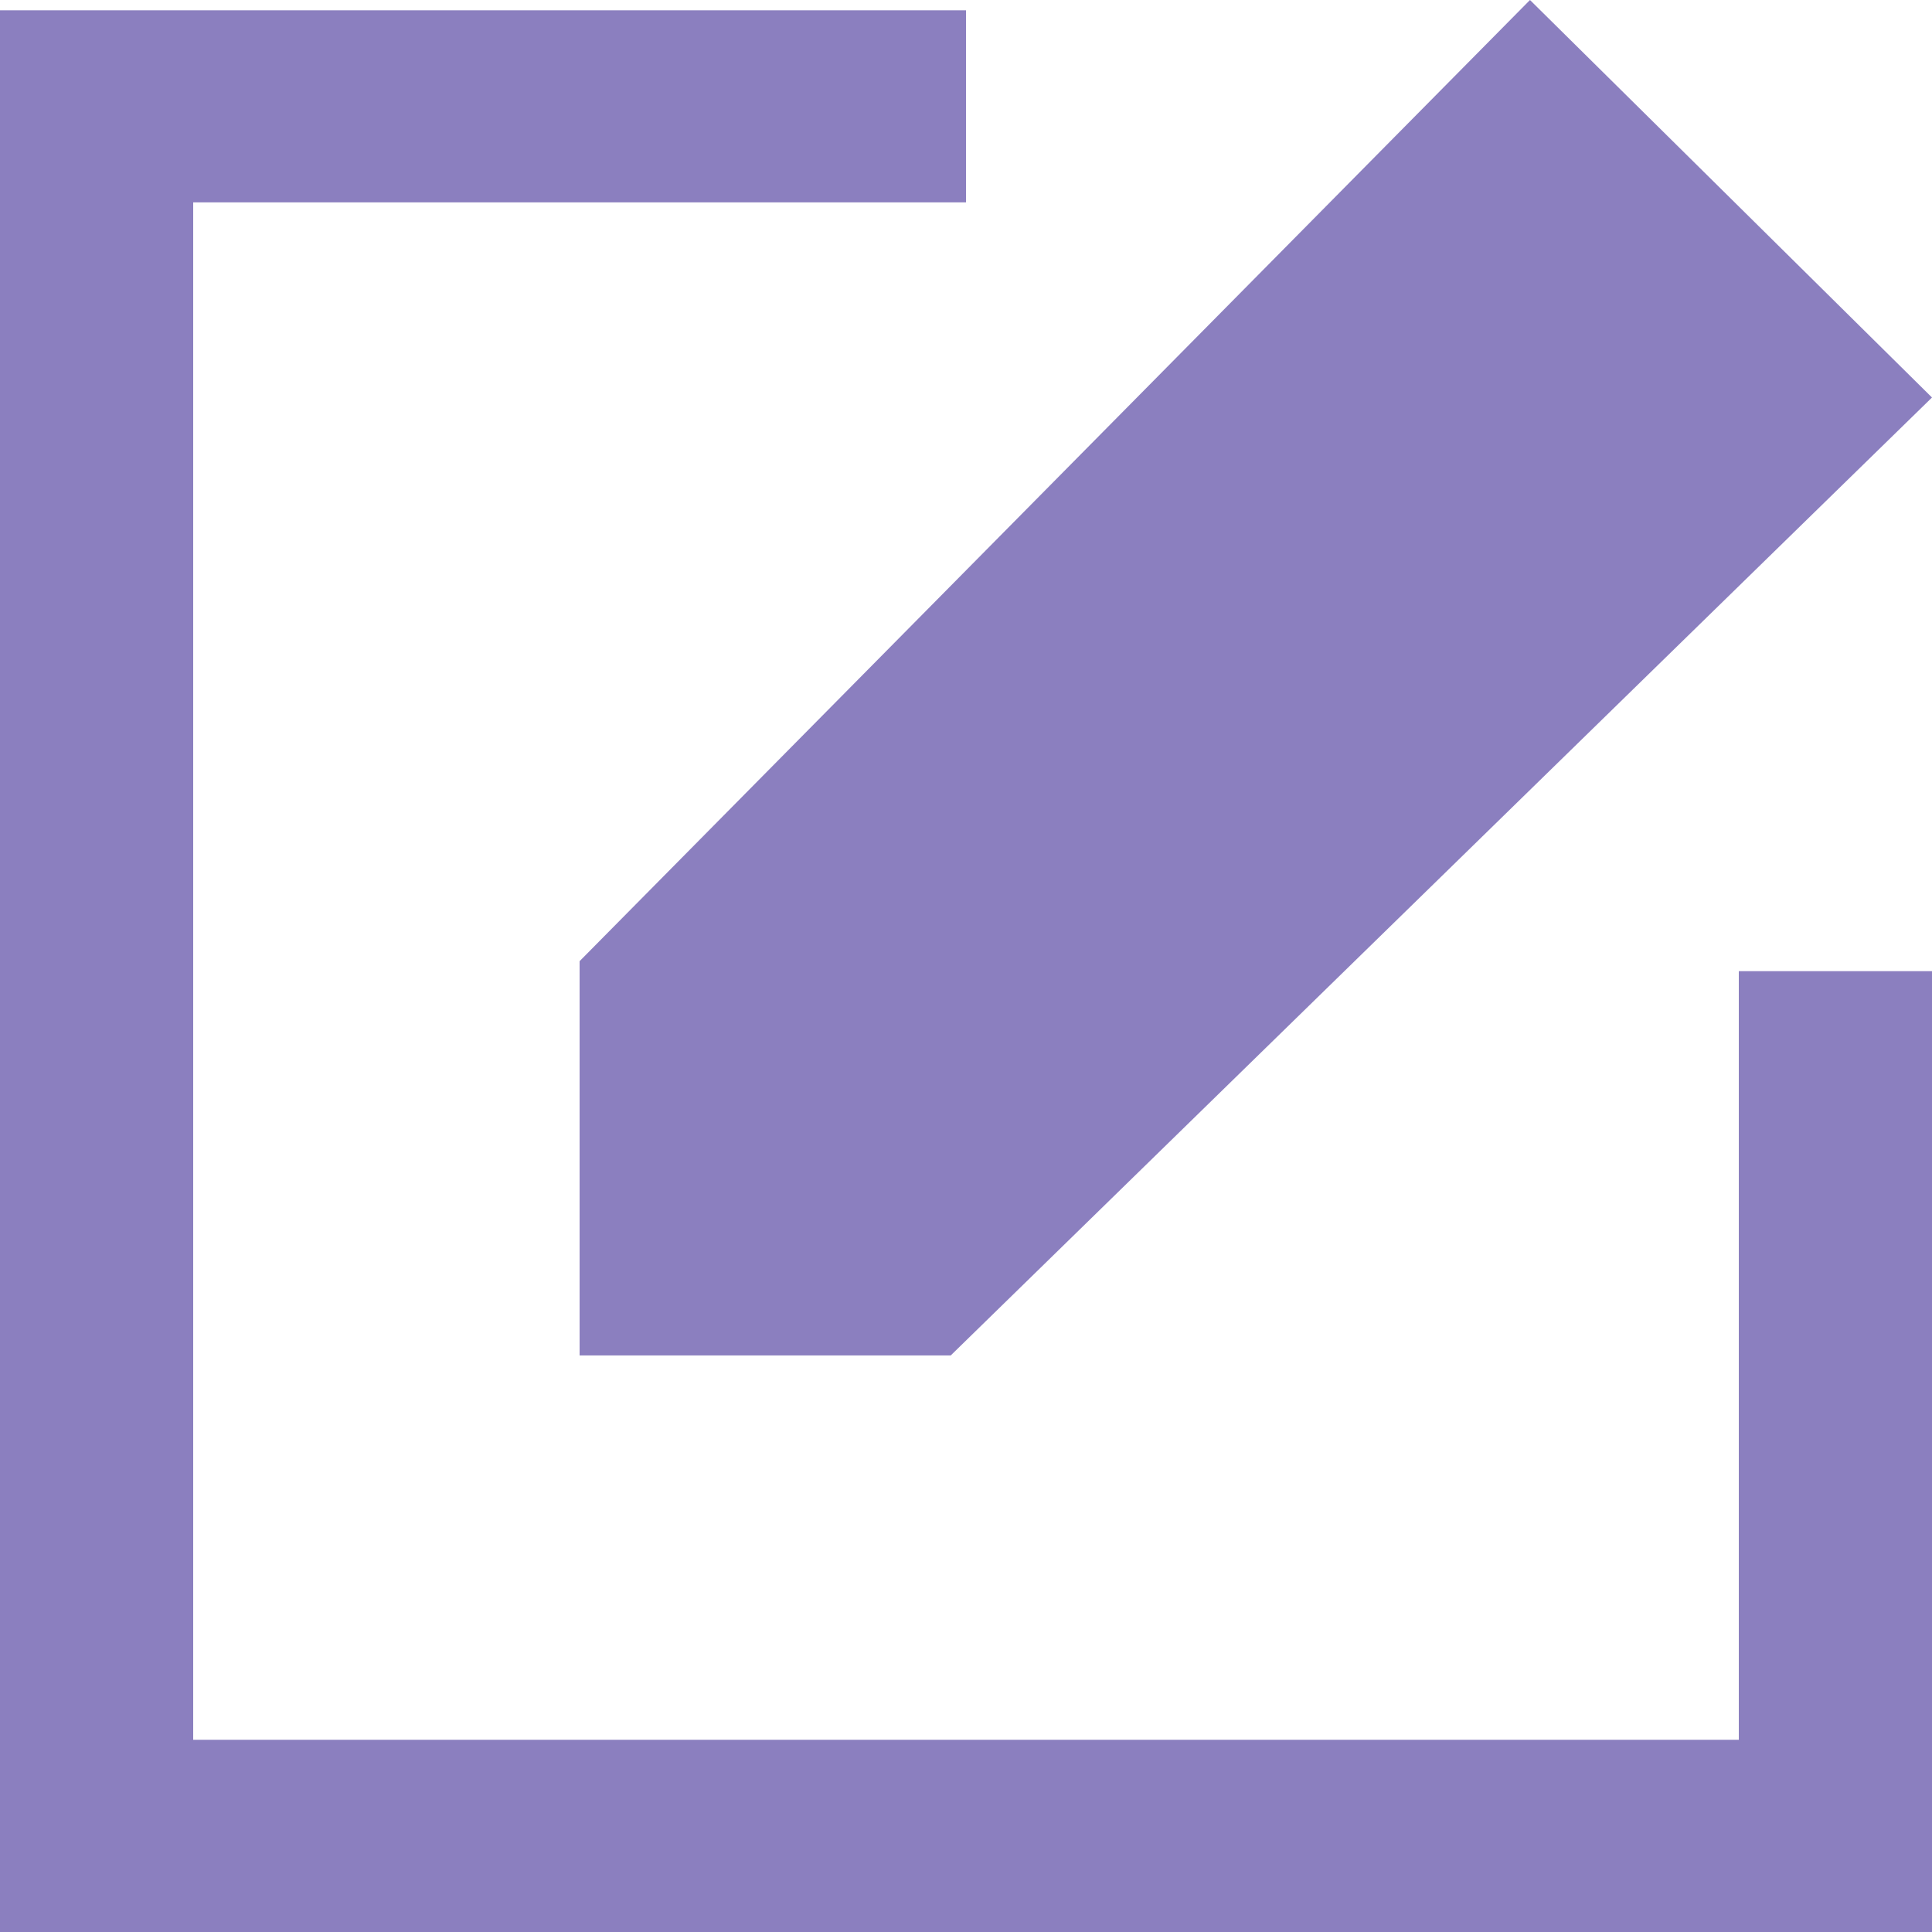 <?xml version="1.0" encoding="UTF-8"?>
<svg width="12px" height="12px" viewBox="0 0 12 12" version="1.1" xmlns="http://www.w3.org/2000/svg" xmlns:xlink="http://www.w3.org/1999/xlink">
    <title>edit [#1479]</title>
    <g id="Page-1" stroke="none" stroke-width="1" fill="none" fill-rule="evenodd">
        <g id="LL21---Payment-Confirmation" transform="translate(-16, -323)" fill="#8B7FBF">
            <path d="M26.8,333.806 L17.2,333.806 L17.2,324.257 L22,324.257 L22,323.064 L16,323.064 L16,335 L28,335 L28,329.032 L26.8,329.032 L26.8,333.806 Z M19.6,328.97 L25.503,323 L28,325.469 L21.905,331.419 L19.6,331.419 L19.6,328.97 Z" id="edit-[#1479]"></path>
        </g>
    </g>
</svg>